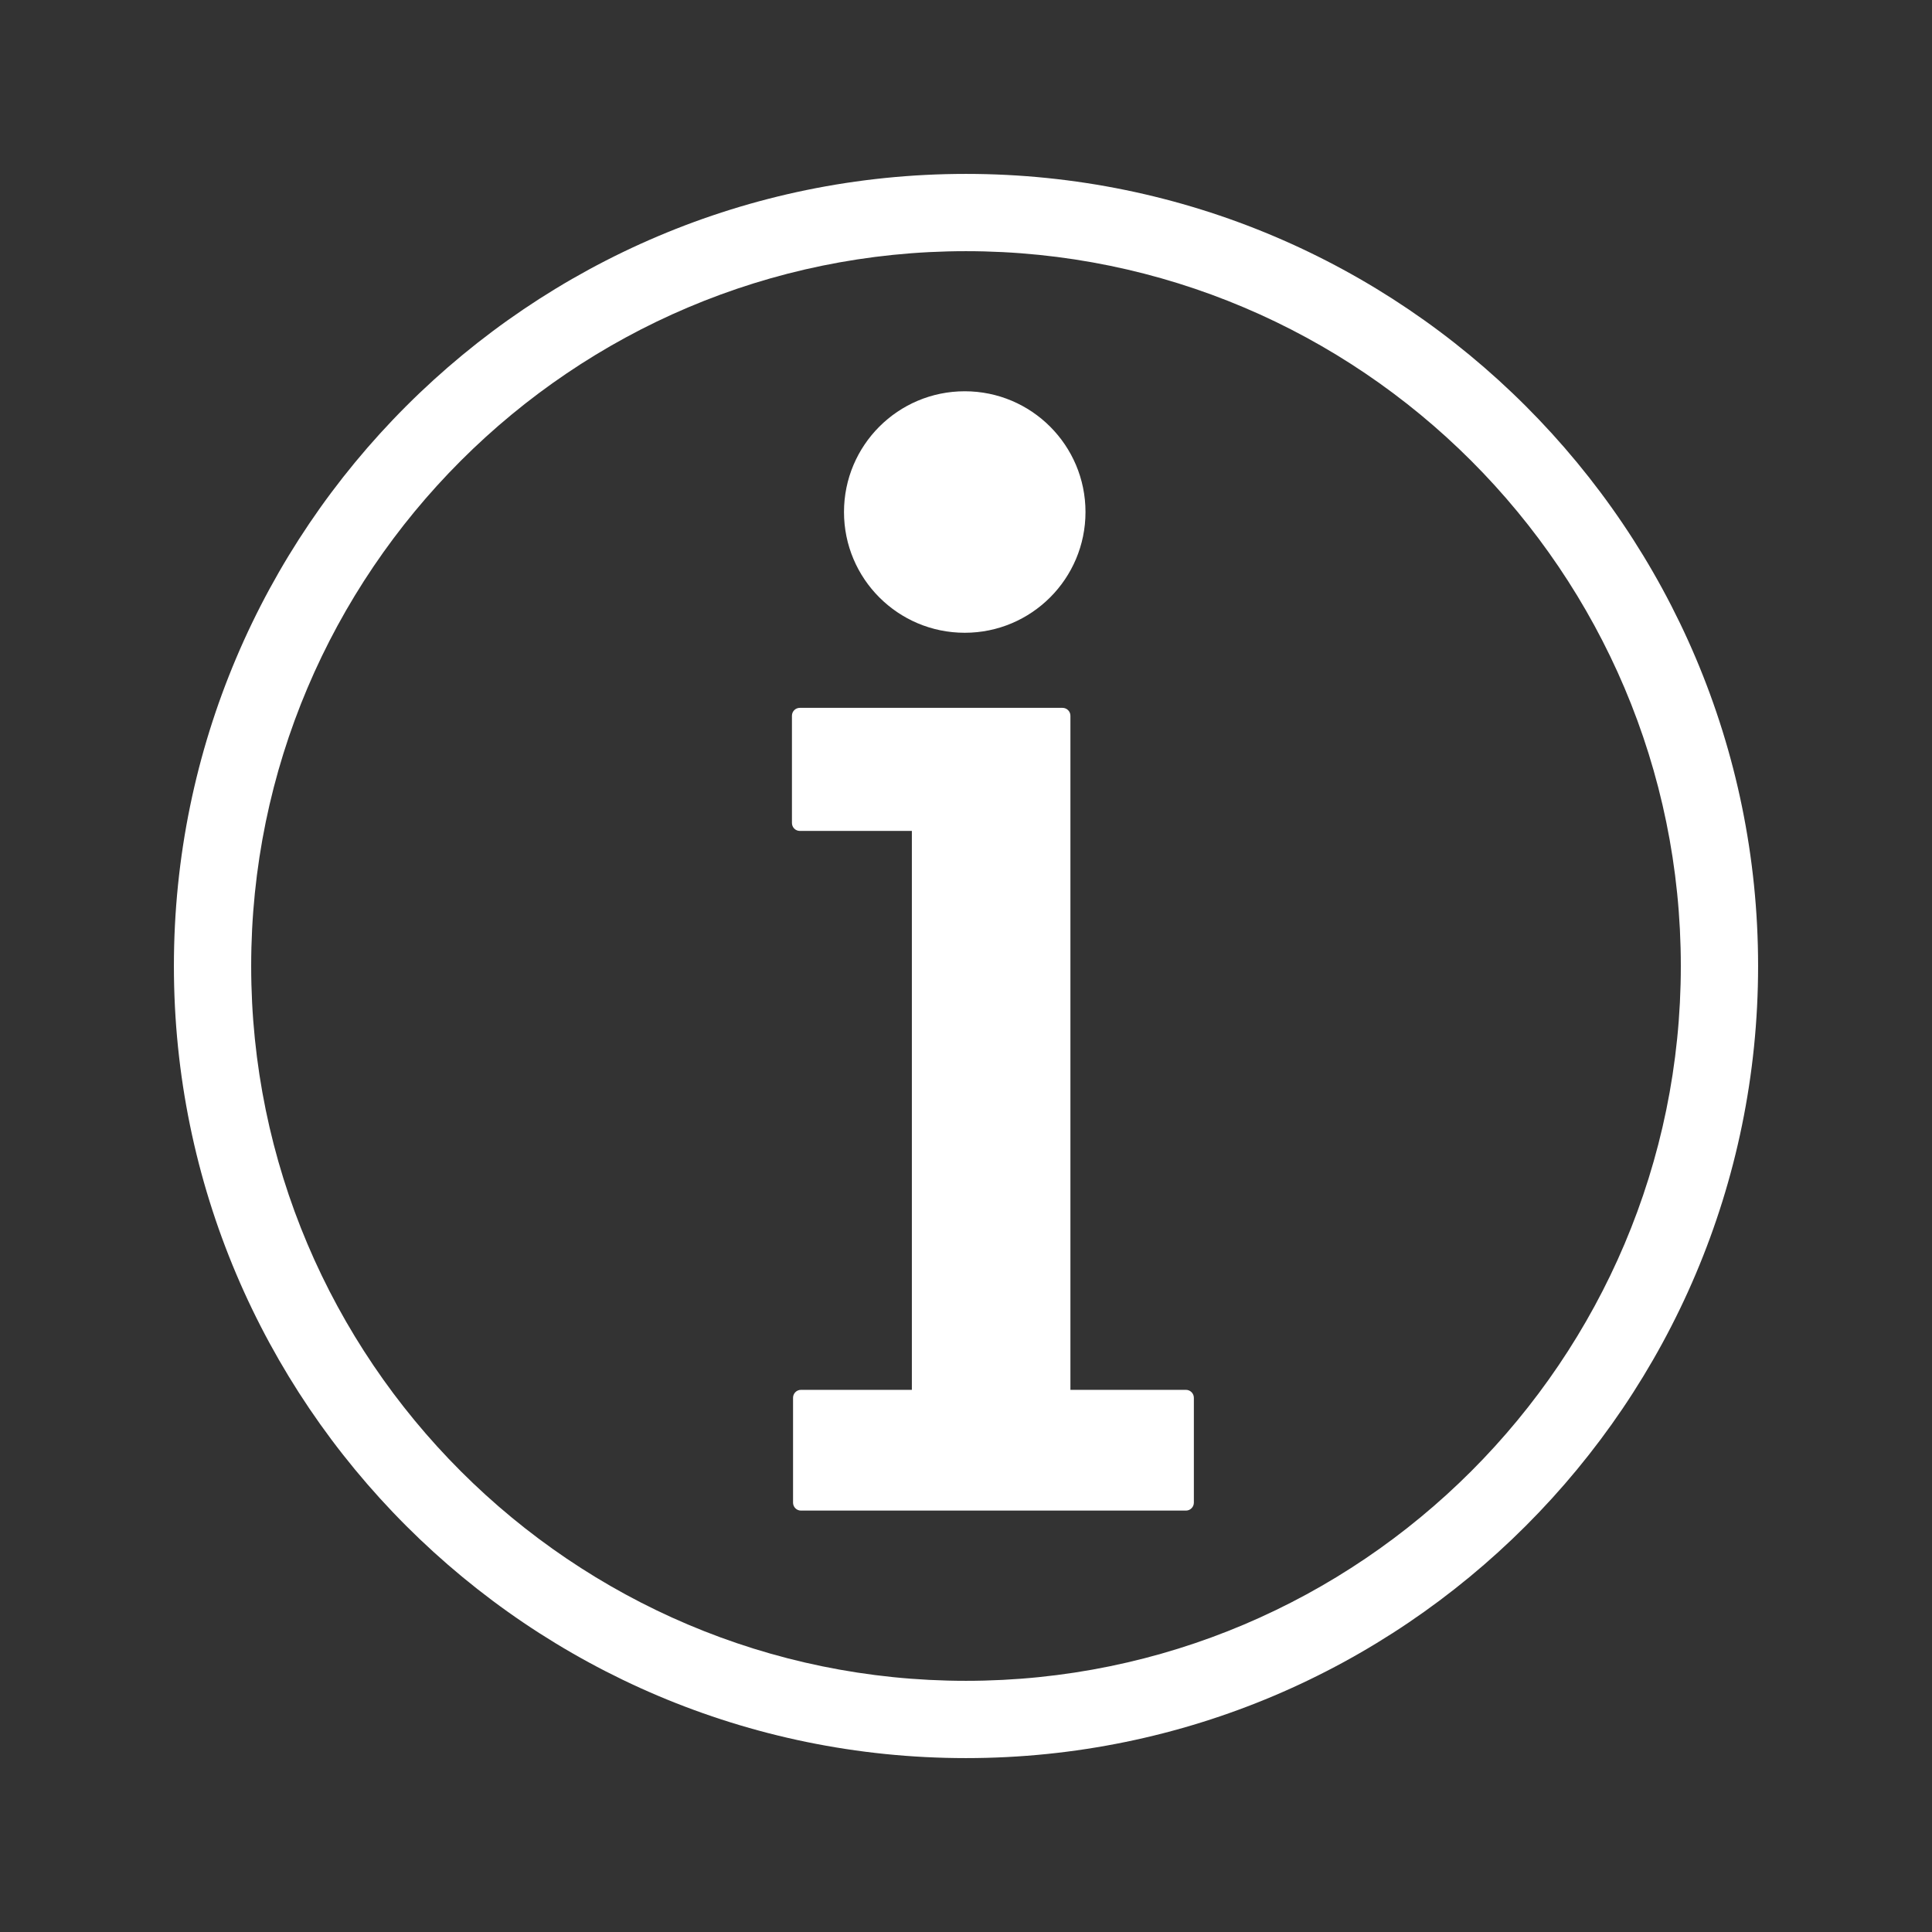 <?xml version="1.0" encoding="utf-8"?>
<?xml-stylesheet href="../../../css/SVG.aspx" type="text/css"?>
<!DOCTYPE svg PUBLIC "-//W3C//DTD SVG 1.1//EN" "http://www.w3.org/Graphics/SVG/1.1/DTD/svg11.dtd">
<svg fill="#FFFFFF"      class="SVG_BARRA_TOP"  version="1.1" id="Layer_2" xmlns="http://www.w3.org/2000/svg" xmlns:xlink="http://www.w3.org/1999/xlink" x="0px" y="0px"
	 width="100px" height="100px" viewBox="0 0 100 100" enable-background="new 0 0 100 100" xml:space="preserve">
<rect x="0" y="0" width="100" height="100" fill="#333333" stroke="none"/>
<path  class="PATH_BARRA_TOP" d="M49.999,9.001C27.392,9.001,9.001,27.393,9.001,50s18.391,40.999,40.998,40.999s41-18.392,41-40.999
	S72.606,9.001,49.999,9.001z M49.999,86.999c-20.4,0-36.998-16.598-36.998-36.999s16.598-36.999,36.998-36.999
	c20.402,0,37,16.598,37,36.999S70.401,86.999,49.999,86.999z M61.794,72.349v5.428c0,0.228-0.186,0.411-0.41,0.411H41.458
	c-0.227,0-0.41-0.184-0.41-0.411v-5.428c0-0.227,0.184-0.411,0.41-0.411h5.74v-28.93h-5.799c-0.227,0-0.408-0.184-0.408-0.409
	v-5.551c0-0.228,0.182-0.41,0.408-0.41h13.596c0.227,0,0.41,0.183,0.41,0.41v34.89h5.979C61.608,71.938,61.794,72.122,61.794,72.349
	z M43.685,26.502c0-3.452,2.797-6.25,6.25-6.25c3.451,0,6.25,2.798,6.25,6.25s-2.799,6.25-6.25,6.25
	C46.481,32.752,43.685,29.954,43.685,26.502z"/>
</svg>
